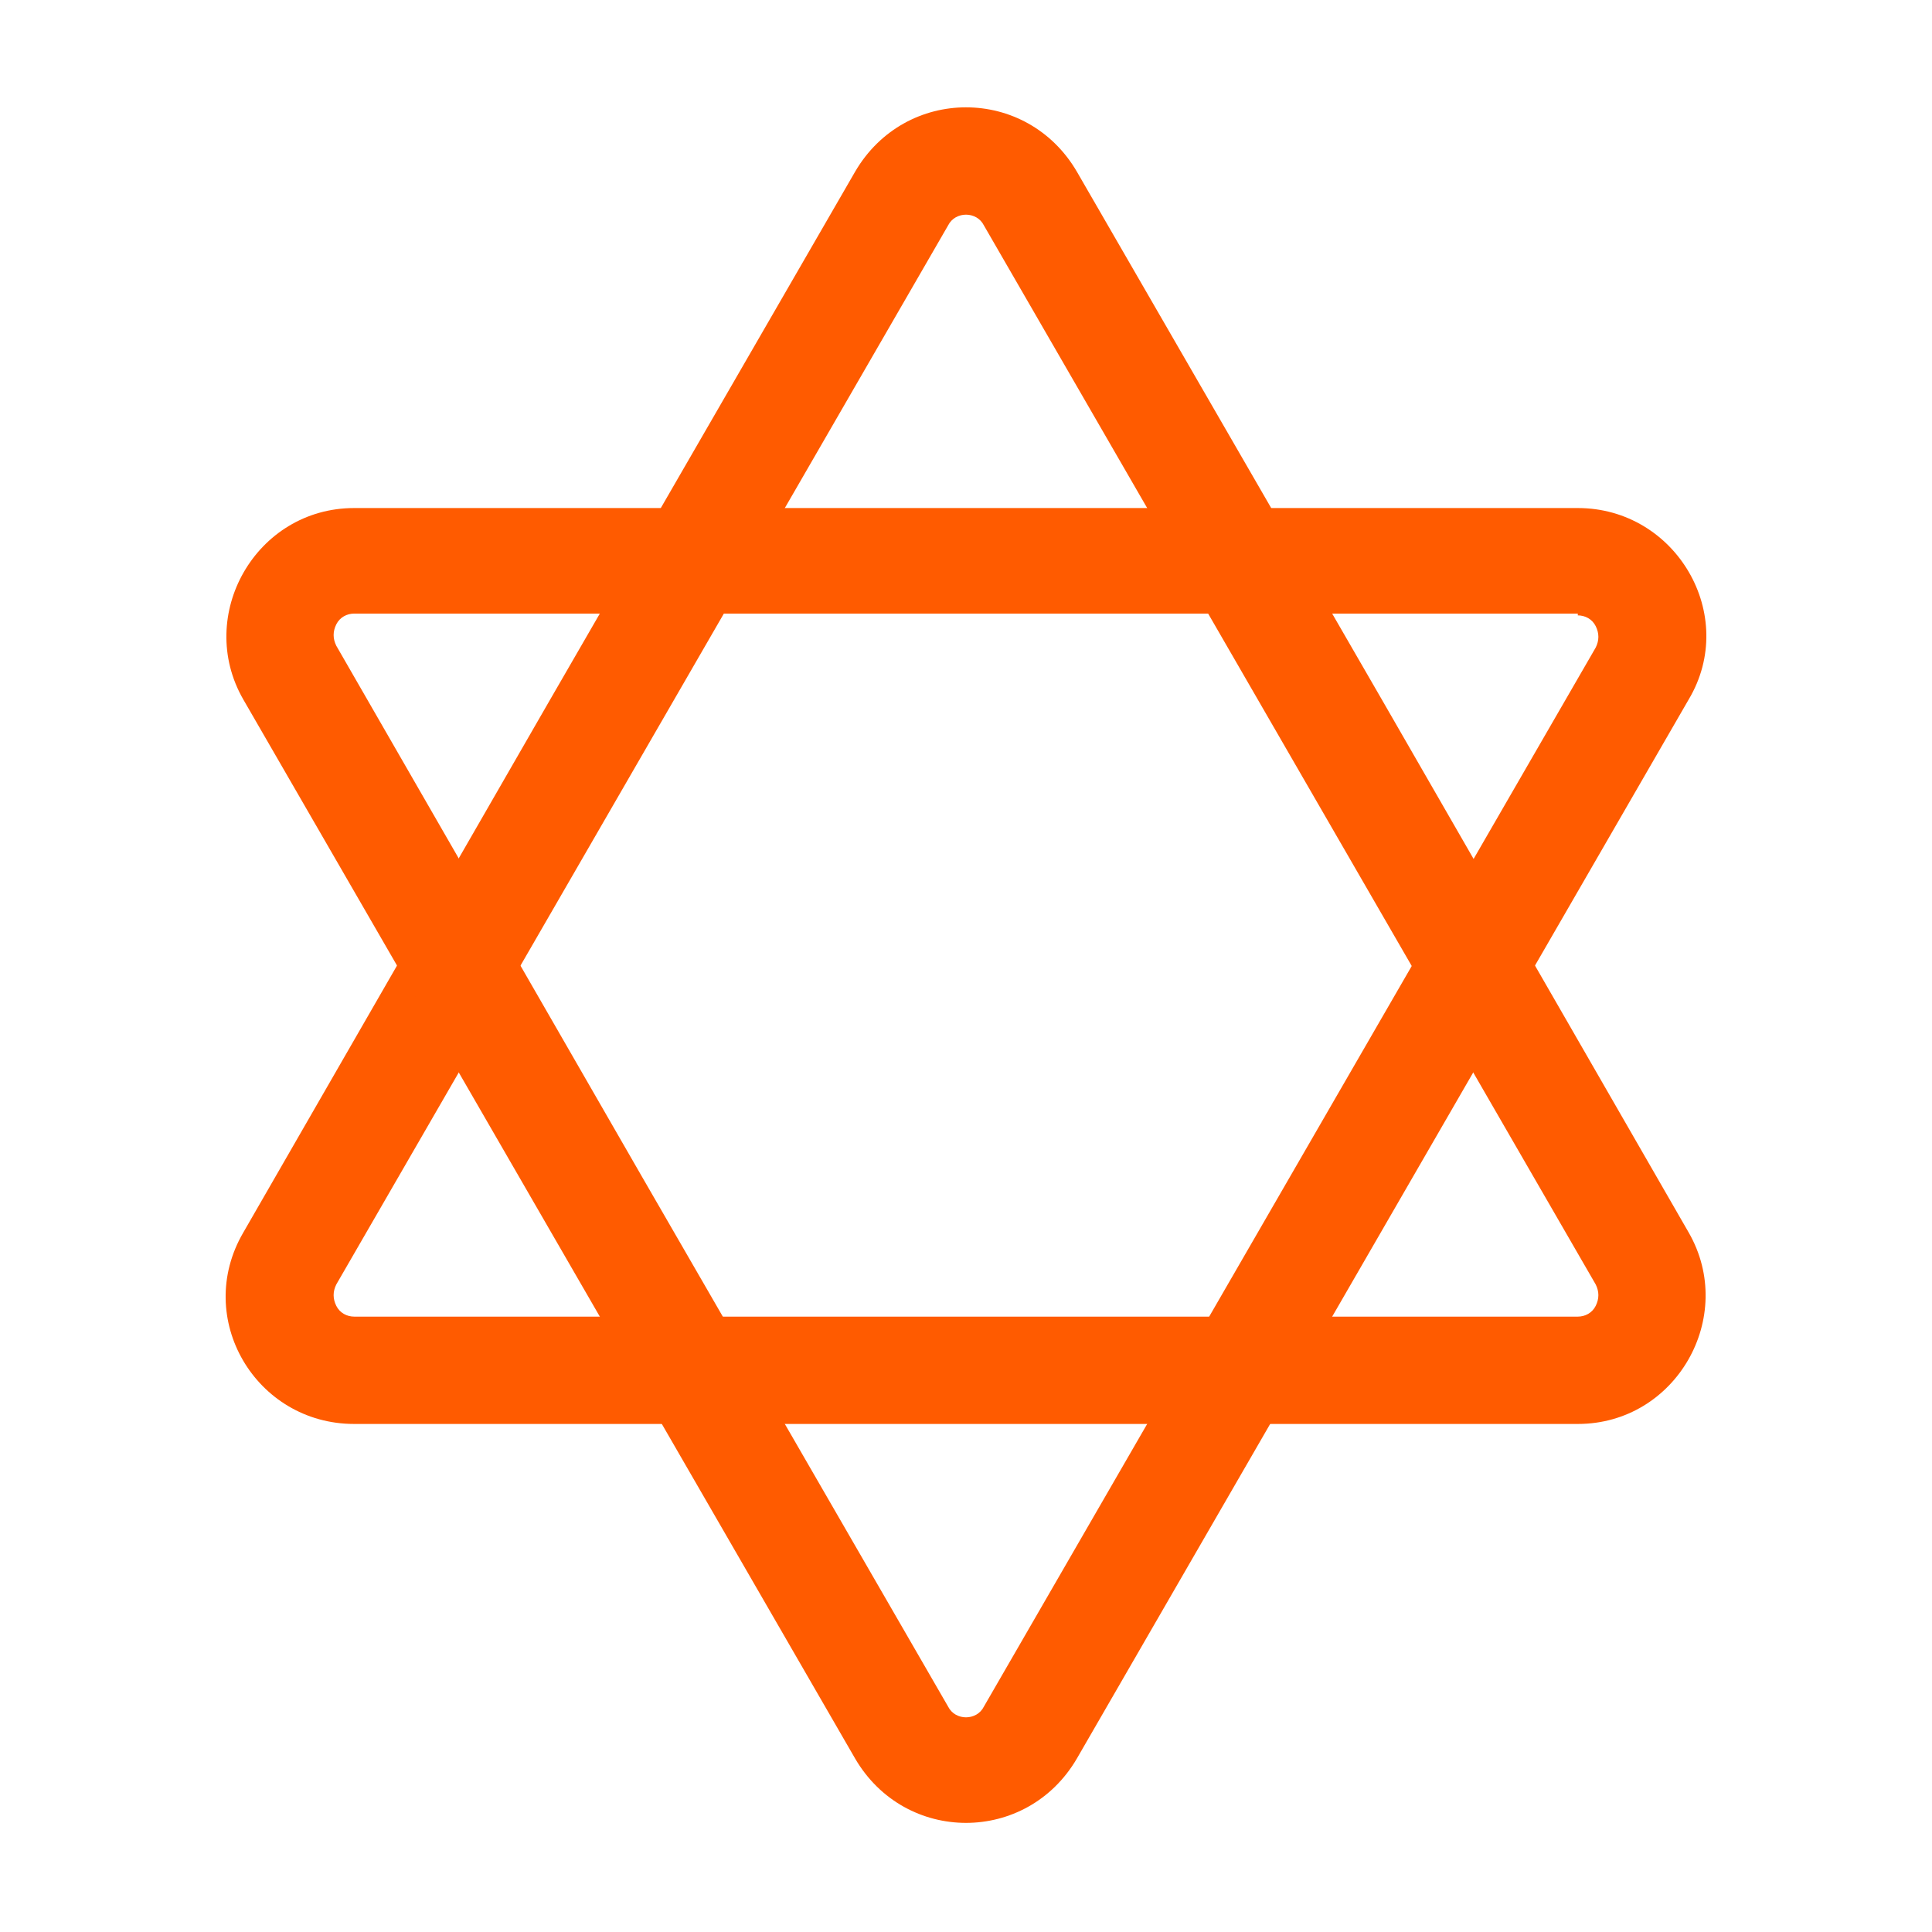 <?xml version="1.0" standalone="no"?><!DOCTYPE svg PUBLIC "-//W3C//DTD SVG 1.1//EN" "http://www.w3.org/Graphics/SVG/1.1/DTD/svg11.dtd"><svg t="1642871187803" class="icon" viewBox="0 0 1024 1024" version="1.1" xmlns="http://www.w3.org/2000/svg" p-id="1801" xmlns:xlink="http://www.w3.org/1999/xlink" width="512" height="512"><defs><style type="text/css"></style></defs><path d="M512 113.778c3.793 0 7.585 1.896 9.481 5.689l162.133 280.652 162.133 280.652c1.896 3.793 1.896 7.585 0 11.378s-5.689 5.689-9.481 5.689H187.733c-3.793 0-7.585-1.896-9.481-5.689s-1.896-7.585 0-11.378l162.133-280.652L502.519 119.467c1.896-3.793 5.689-5.689 9.481-5.689m0-56.889c-22.756 0-45.511 11.378-58.785 34.133L291.081 371.674 128.948 653.274c-26.548 45.511 6.637 101.452 58.785 101.452h648.533c52.148 0 84.385-56.889 58.785-101.452L732.919 371.674 570.785 91.022C557.511 68.267 534.756 56.889 512 56.889z" fill="#ff5b00" p-id="1802"></path><path d="M836.267 326.163c3.793 0 7.585 1.896 9.481 5.689 1.896 3.793 1.896 7.585 0 11.378L683.615 623.881 521.481 904.533c-1.896 3.793-5.689 5.689-9.481 5.689s-7.585-1.896-9.481-5.689L340.385 623.881 178.252 342.281c-1.896-3.793-1.896-7.585 0-11.378 1.896-3.793 5.689-5.689 9.481-5.689h648.533m0-55.941H187.733c-52.148 0-84.385 56.889-58.785 101.452l162.133 280.652 162.133 280.652c13.274 22.756 36.03 34.133 58.785 34.133s45.511-11.378 58.785-34.133l162.133-280.652 162.133-280.652c26.548-44.563-6.637-101.452-58.785-101.452z" fill="#ff5b00" p-id="1803"></path></svg>